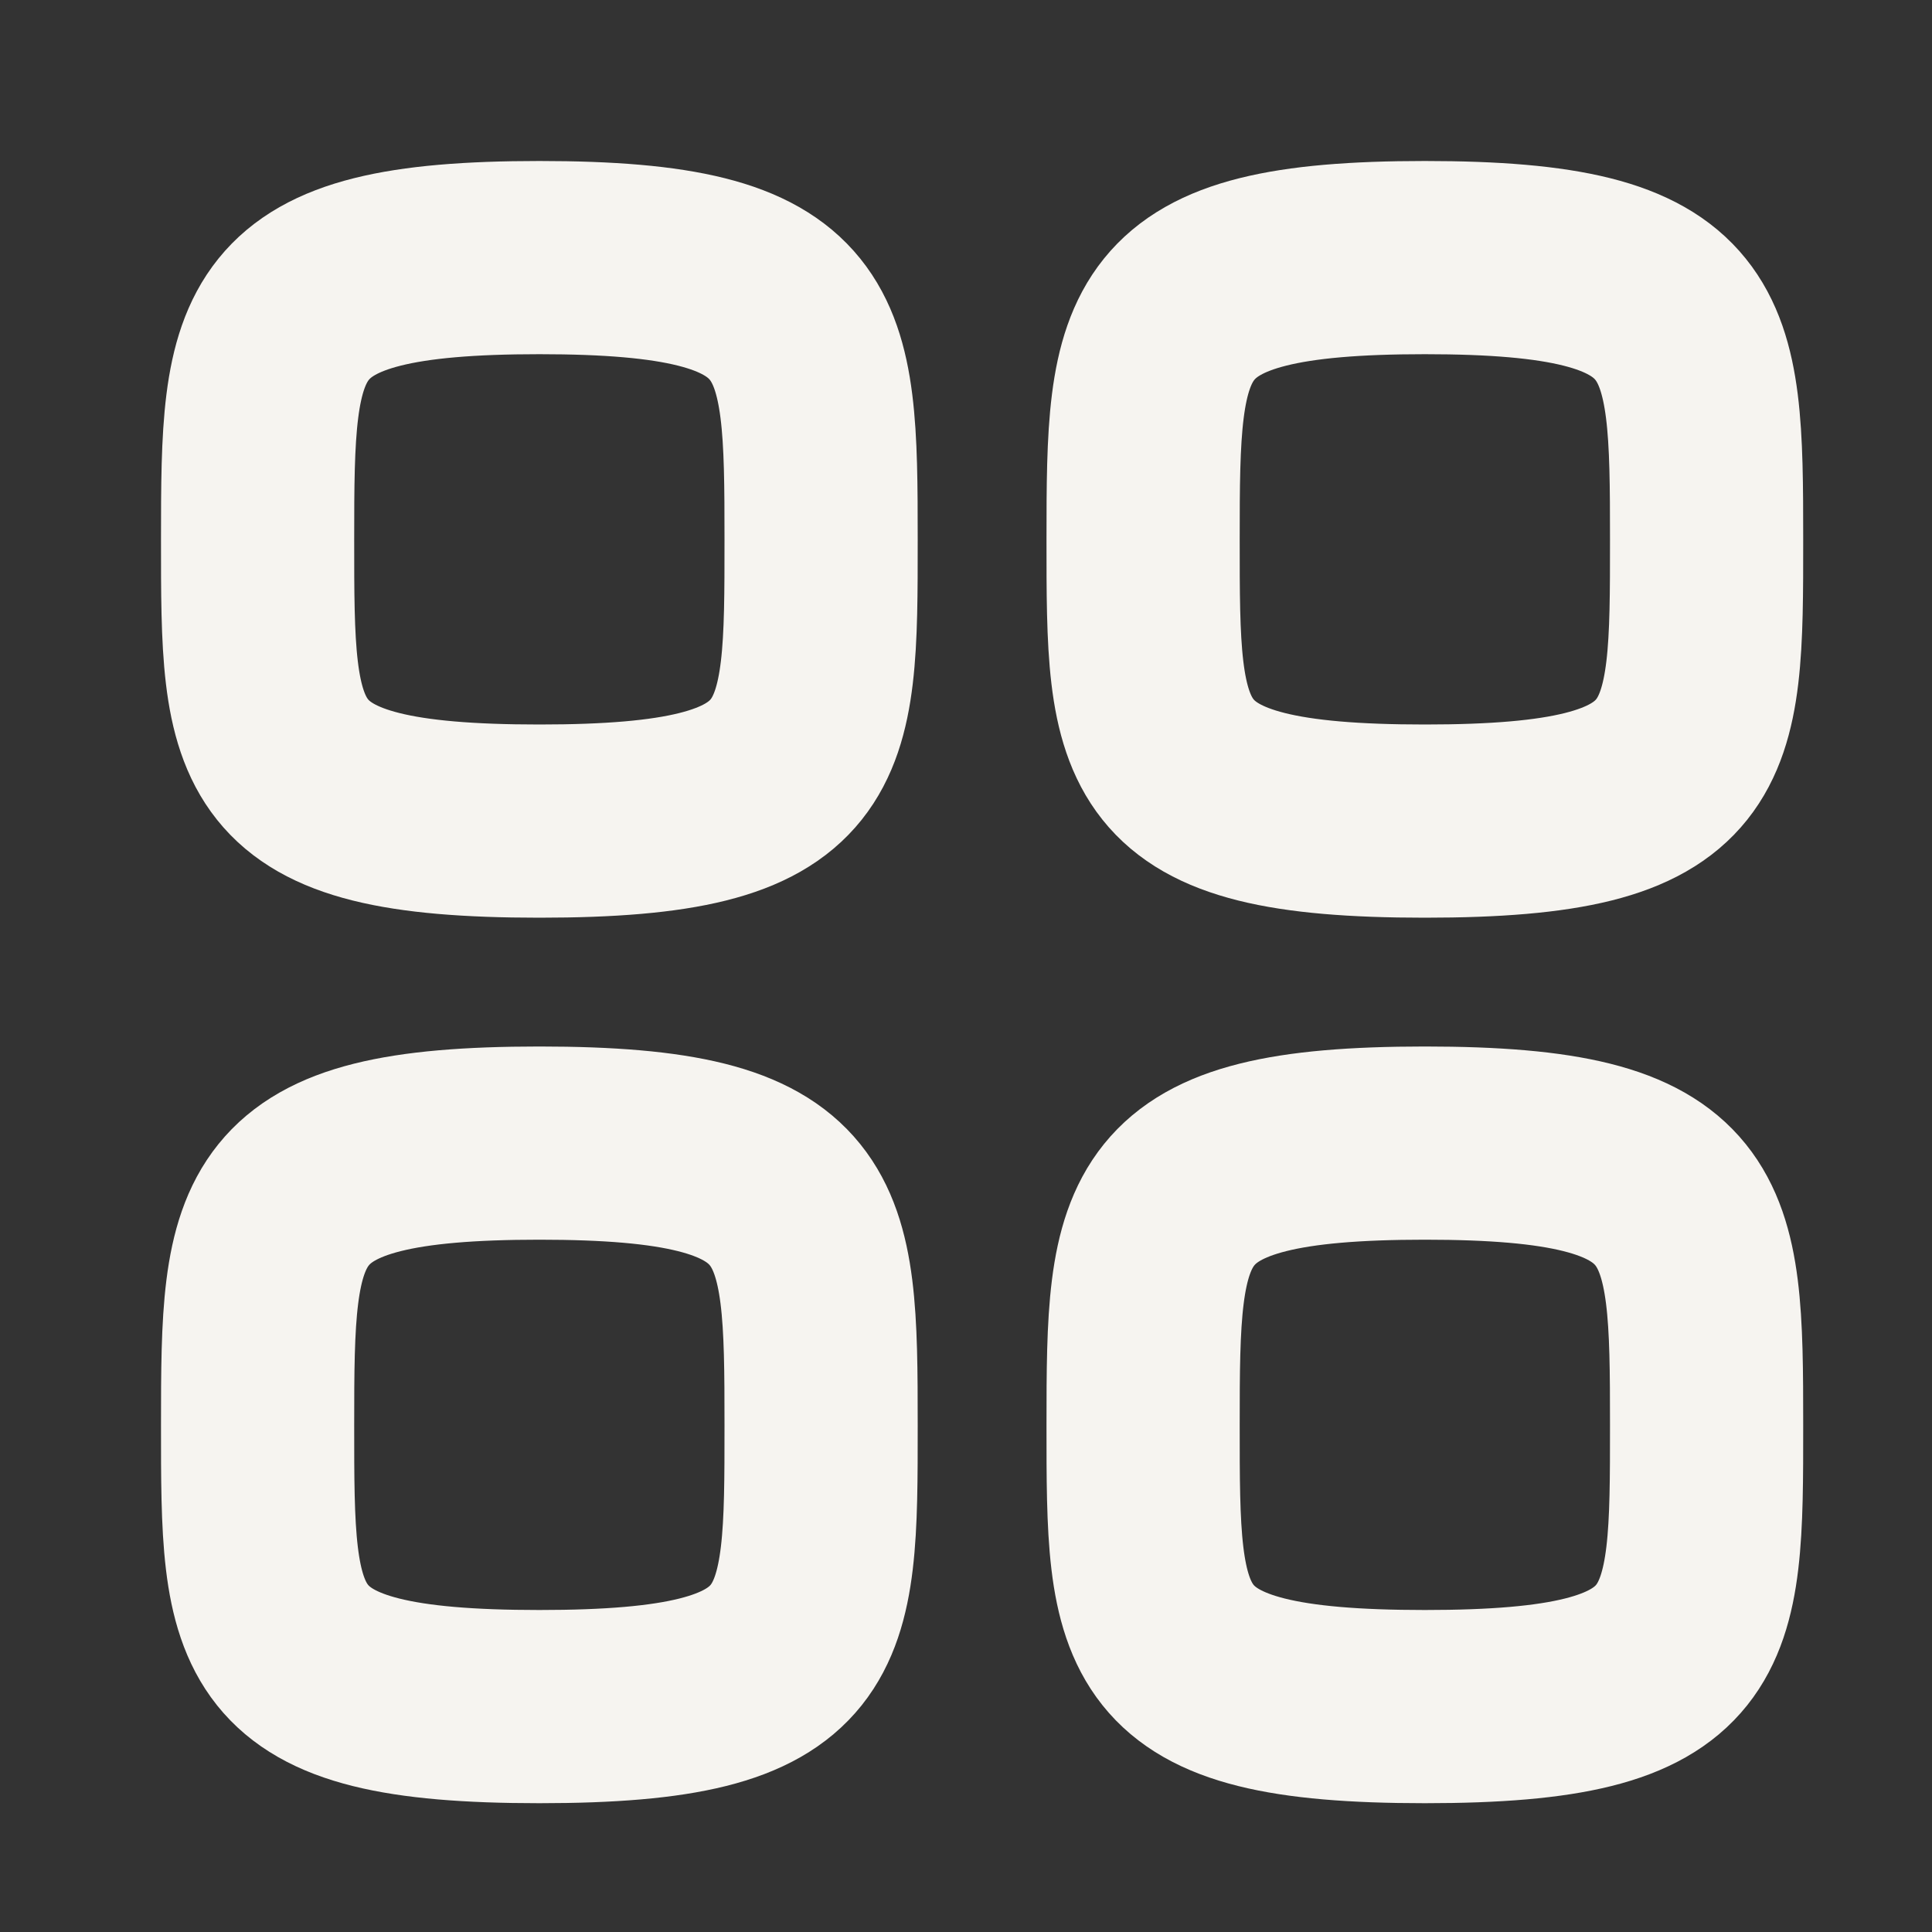 <svg width="30" height="30" viewBox="0 0 30 30" fill="none" xmlns="http://www.w3.org/2000/svg">
<rect x="0" y="0" width="30" height="30" fill="#333333" stroke="none"/>
<path fill-rule="evenodd" clip-rule="evenodd" d="M4 8.375C4 5.093 4.035 4 8.375 4C12.715 4 12.75 5.093 12.75 8.375C12.75 11.656 12.764 12.75 8.375 12.75C3.986 12.75 4 11.656 4 8.375Z" stroke="#F6F4F0" stroke-width="3" stroke-linecap="round" stroke-linejoin="round"/>
<path fill-rule="evenodd" clip-rule="evenodd" d="M17.75 8.375C17.75 5.093 17.785 4 22.125 4C26.465 4 26.5 5.093 26.5 8.375C26.5 11.656 26.514 12.75 22.125 12.75C17.736 12.75 17.75 11.656 17.75 8.375Z" stroke="#F6F4F0" stroke-width="3" stroke-linecap="round" stroke-linejoin="round"/>
<path fill-rule="evenodd" clip-rule="evenodd" d="M4 22.125C4 18.843 4.035 17.75 8.375 17.75C12.715 17.75 12.75 18.843 12.75 22.125C12.75 25.407 12.764 26.5 8.375 26.5C3.986 26.5 4 25.407 4 22.125Z" stroke="#F6F4F0" stroke-width="3" stroke-linecap="round" stroke-linejoin="round"/>
<path fill-rule="evenodd" clip-rule="evenodd" d="M17.75 22.125C17.75 18.843 17.785 17.75 22.125 17.75C26.465 17.75 26.5 18.843 26.5 22.125C26.5 25.407 26.514 26.5 22.125 26.5C17.736 26.5 17.75 25.407 17.75 22.125Z" stroke="#F6F4F0" stroke-width="3" stroke-linecap="round" stroke-linejoin="round"/>
</svg>
